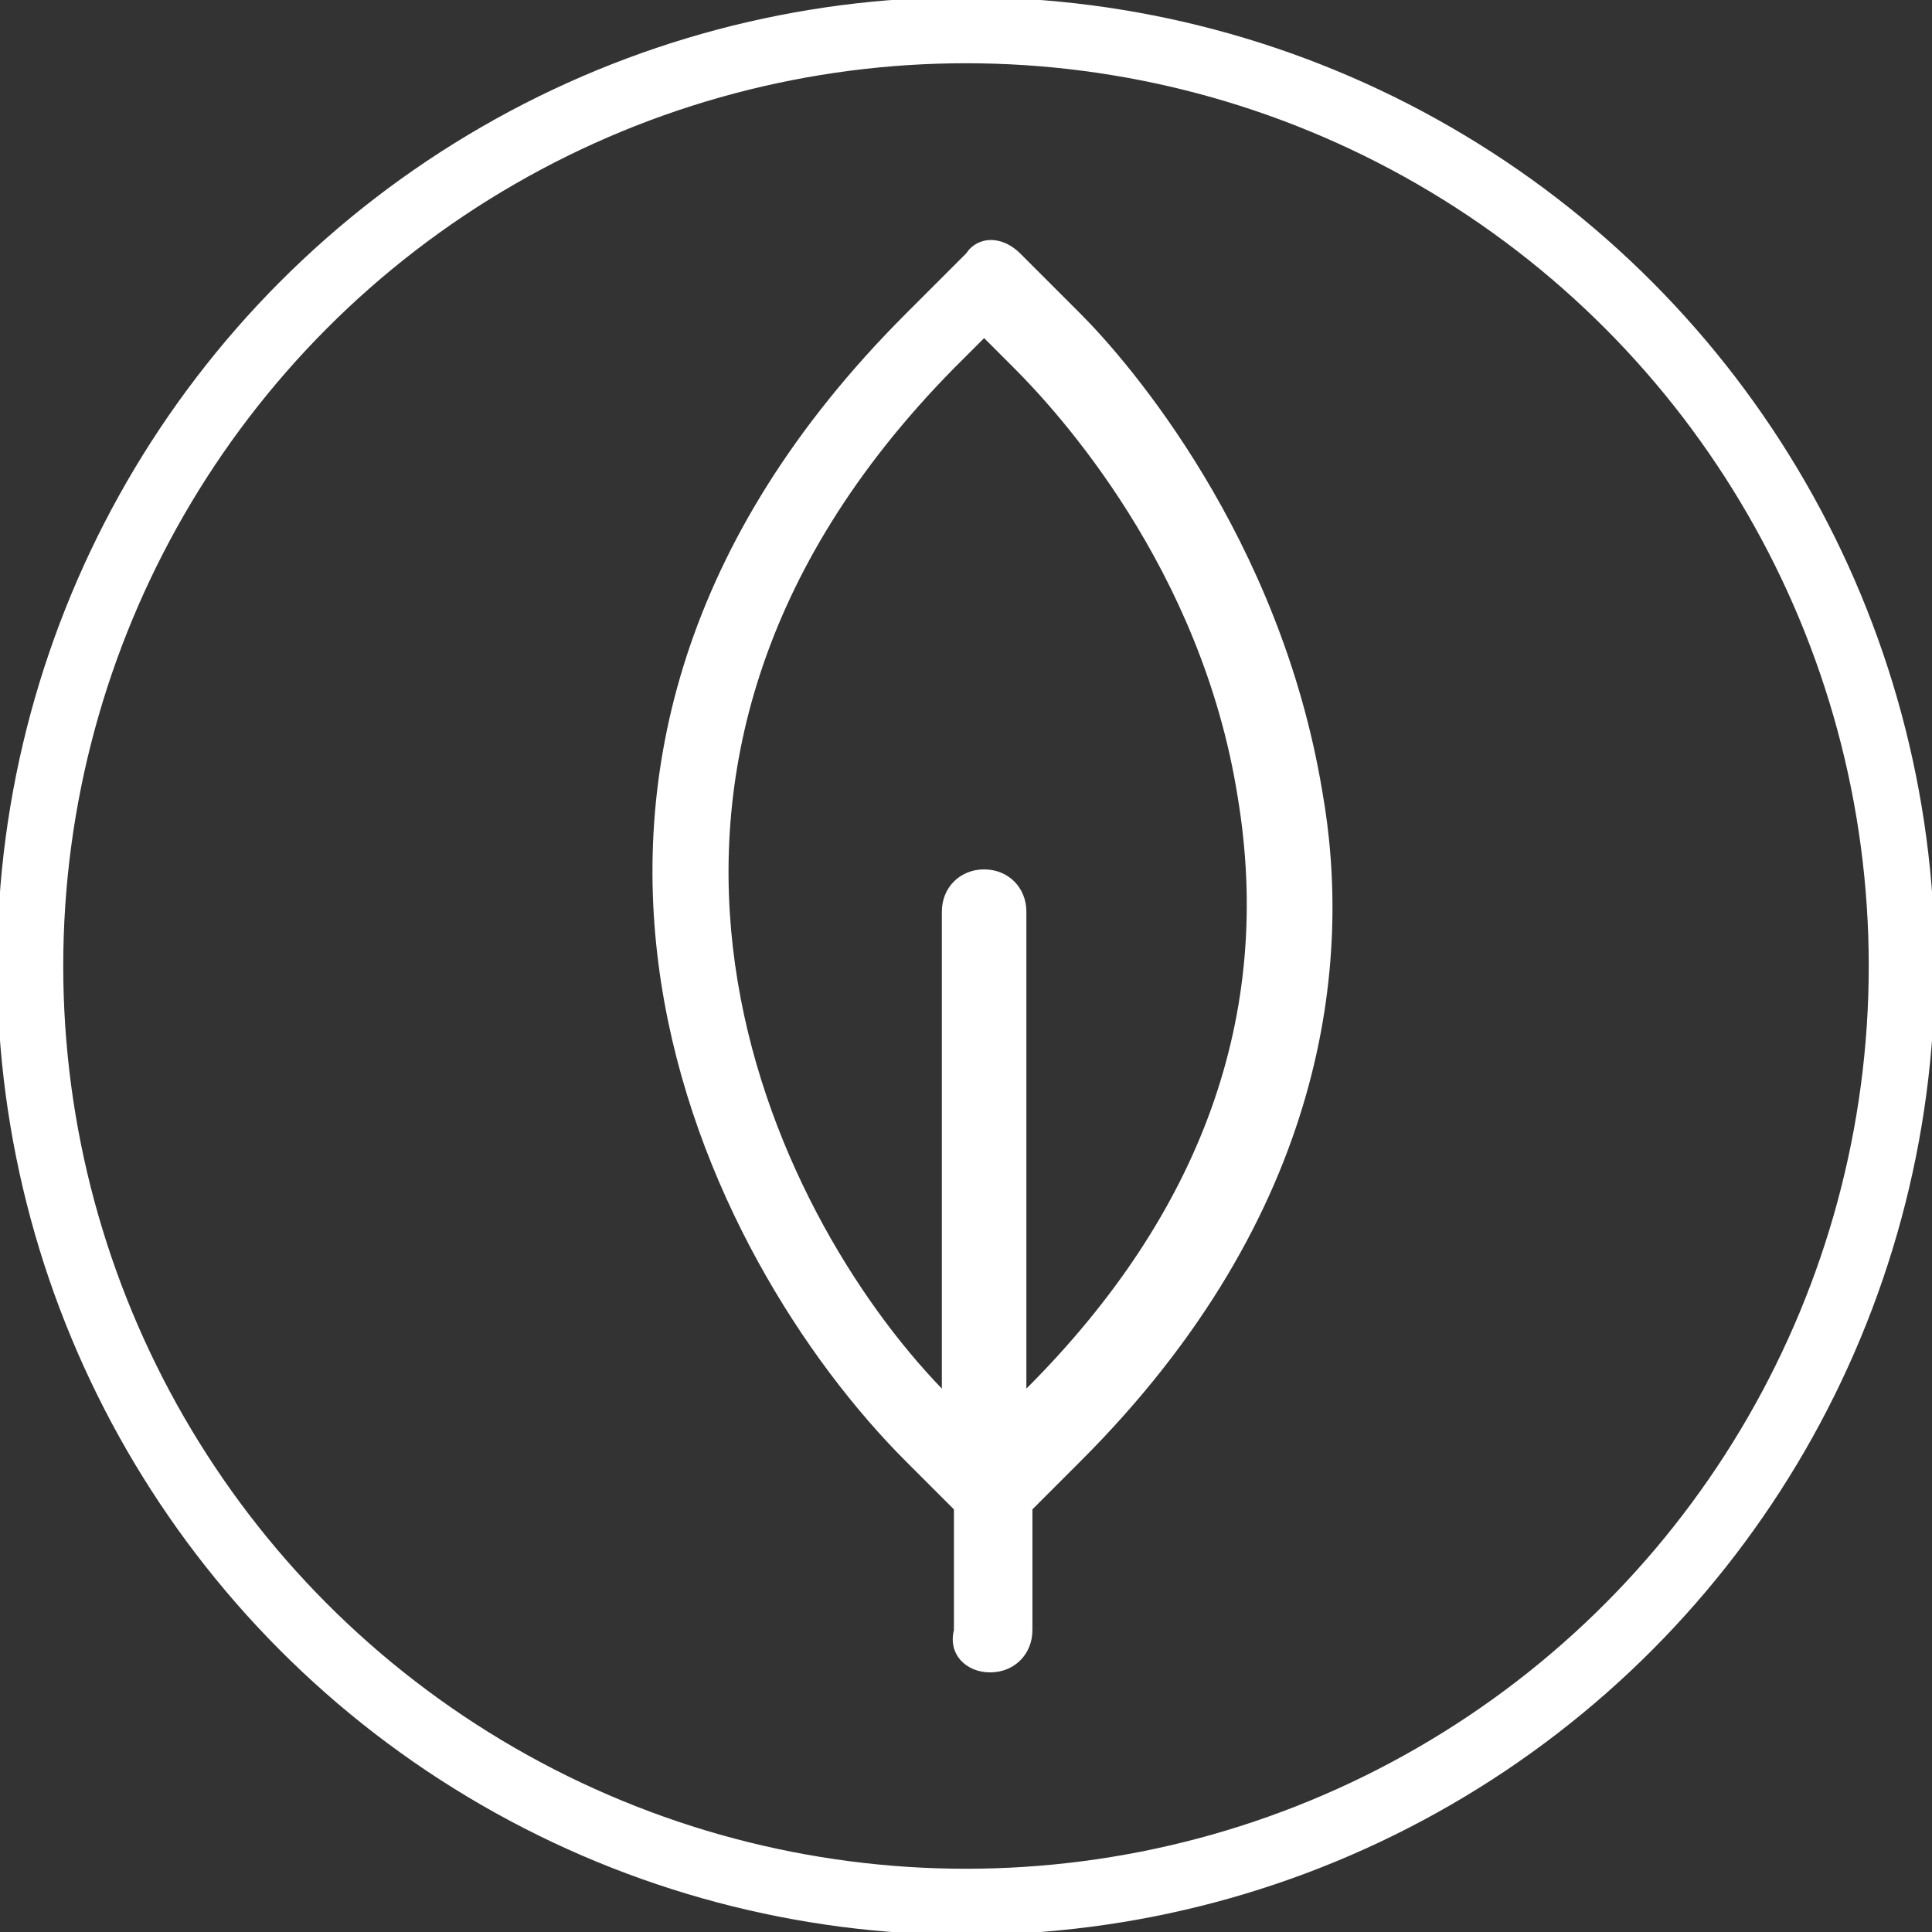 <?xml version="1.0" encoding="utf-8"?>
<!-- Generator: Adobe Illustrator 19.1.0, SVG Export Plug-In . SVG Version: 6.00 Build 0)  -->
<svg version="1.1" id="Layer_1" xmlns="http://www.w3.org/2000/svg" xmlns:xlink="http://www.w3.org/1999/xlink" x="0px" y="0px"
	 viewBox="0 0 32 32" style="enable-background:new 0 0 32 32;" xml:space="preserve">
<rect x="0" y="0" width="32" height="32" fill="#333333" stroke="none"/>
<style type="text/css">
	.st0{fill:#FFFFFF;}
	.st1{fill:none;stroke:#FFFFFF;stroke-width:1.095;stroke-miterlimit:10;}
</style>
<g>
	<path class="st0" d="M16.4,27.7c0.4,0,0.7-0.3,0.7-0.7V25l0.8-0.8c4.1-4.1,4.5-8.3,4-11.1c-0.7-4.2-3.2-7.1-4-7.9l-1-1
		c-0.3-0.3-0.7-0.3-0.9,0l-1,1c-7.5,7.5-3.3,15.7,0,19l0.8,0.8V27C15.7,27.4,16,27.7,16.4,27.7z M15.8,6.1l0.5-0.5l0.5,0.5
		c0.7,0.7,3.1,3.3,3.7,7.1c0.6,3.6-0.6,6.9-3.5,9.8v-7.9c0-0.4-0.3-0.7-0.7-0.7c-0.4,0-0.7,0.3-0.7,0.7v7.9
		C12.8,20.1,9.2,12.8,15.8,6.1z"/>
</g>
<circle class="st1" cx="16" cy="16" r="15.5"/>
</svg>
